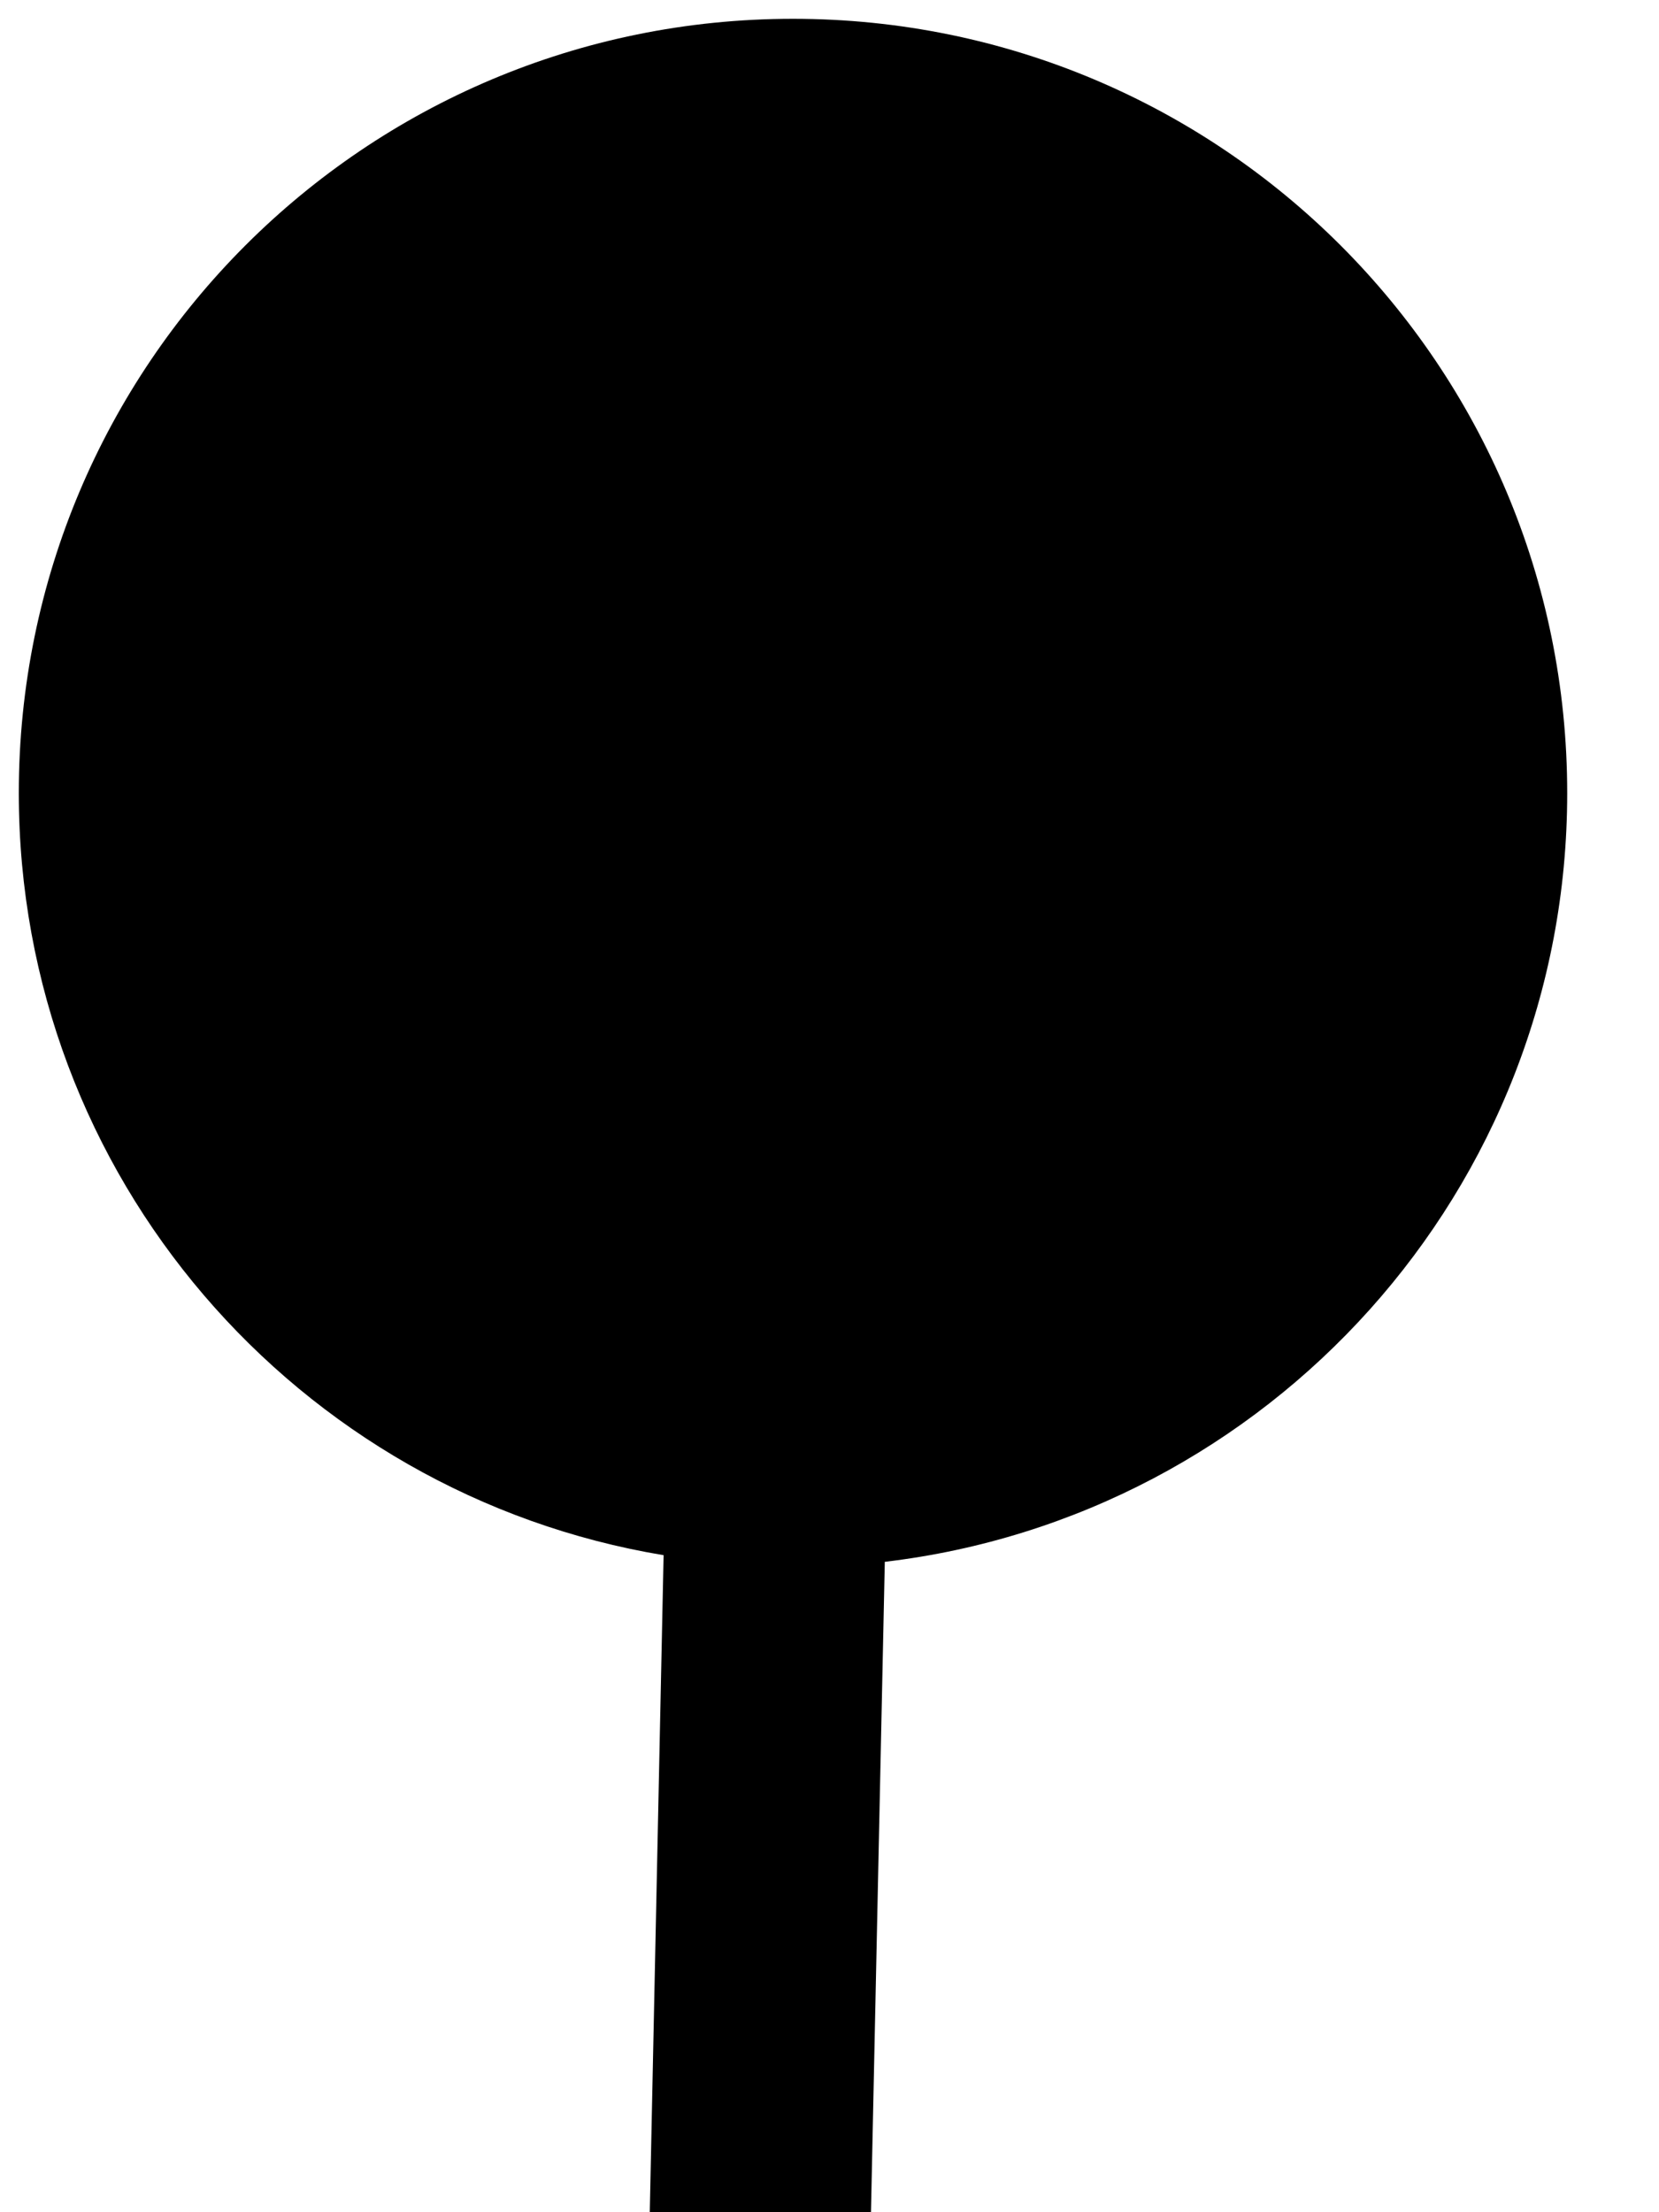 <?xml version="1.0" encoding="UTF-8"?>
<svg width="15px" height="20px" viewBox="0 0 15 20" version="1.1" xmlns="http://www.w3.org/2000/svg" xmlns:xlink="http://www.w3.org/1999/xlink">
    <!-- Generator: Sketch 52.5 (67469) - http://www.bohemiancoding.com/sketch -->
    <title>icon/rup/plantcommunity</title>
    <desc>Created with Sketch.</desc>
    <g id="Wireframe-Kit" stroke="none" stroke-width="1" fill="none" fill-rule="evenodd">
        <g id="Styleguide" transform="translate(-251, -3426)">
            <g id="icon/rup/plantcommunity" transform="translate(246, 3424)">
                <g id="Shape">
                    <polygon points="0 0 24 0 24 24 0 24"></polygon>
                    <path d="M13,16.12 C16.47,15.71 19.17,12.76 19.17,9.17 C19.17,5.3 16.04,2.17 12.17,2.17 C8.3,2.17 5.17,5.3 5.17,9.17 C5.17,12.64 7.69,15.51 11,16.06 L10.875,22 L12.875,22 L13,16.12 Z" fill="#000000" fill-rule="nonzero"></path>
                </g>
            </g>
        </g>
    </g>
</svg>